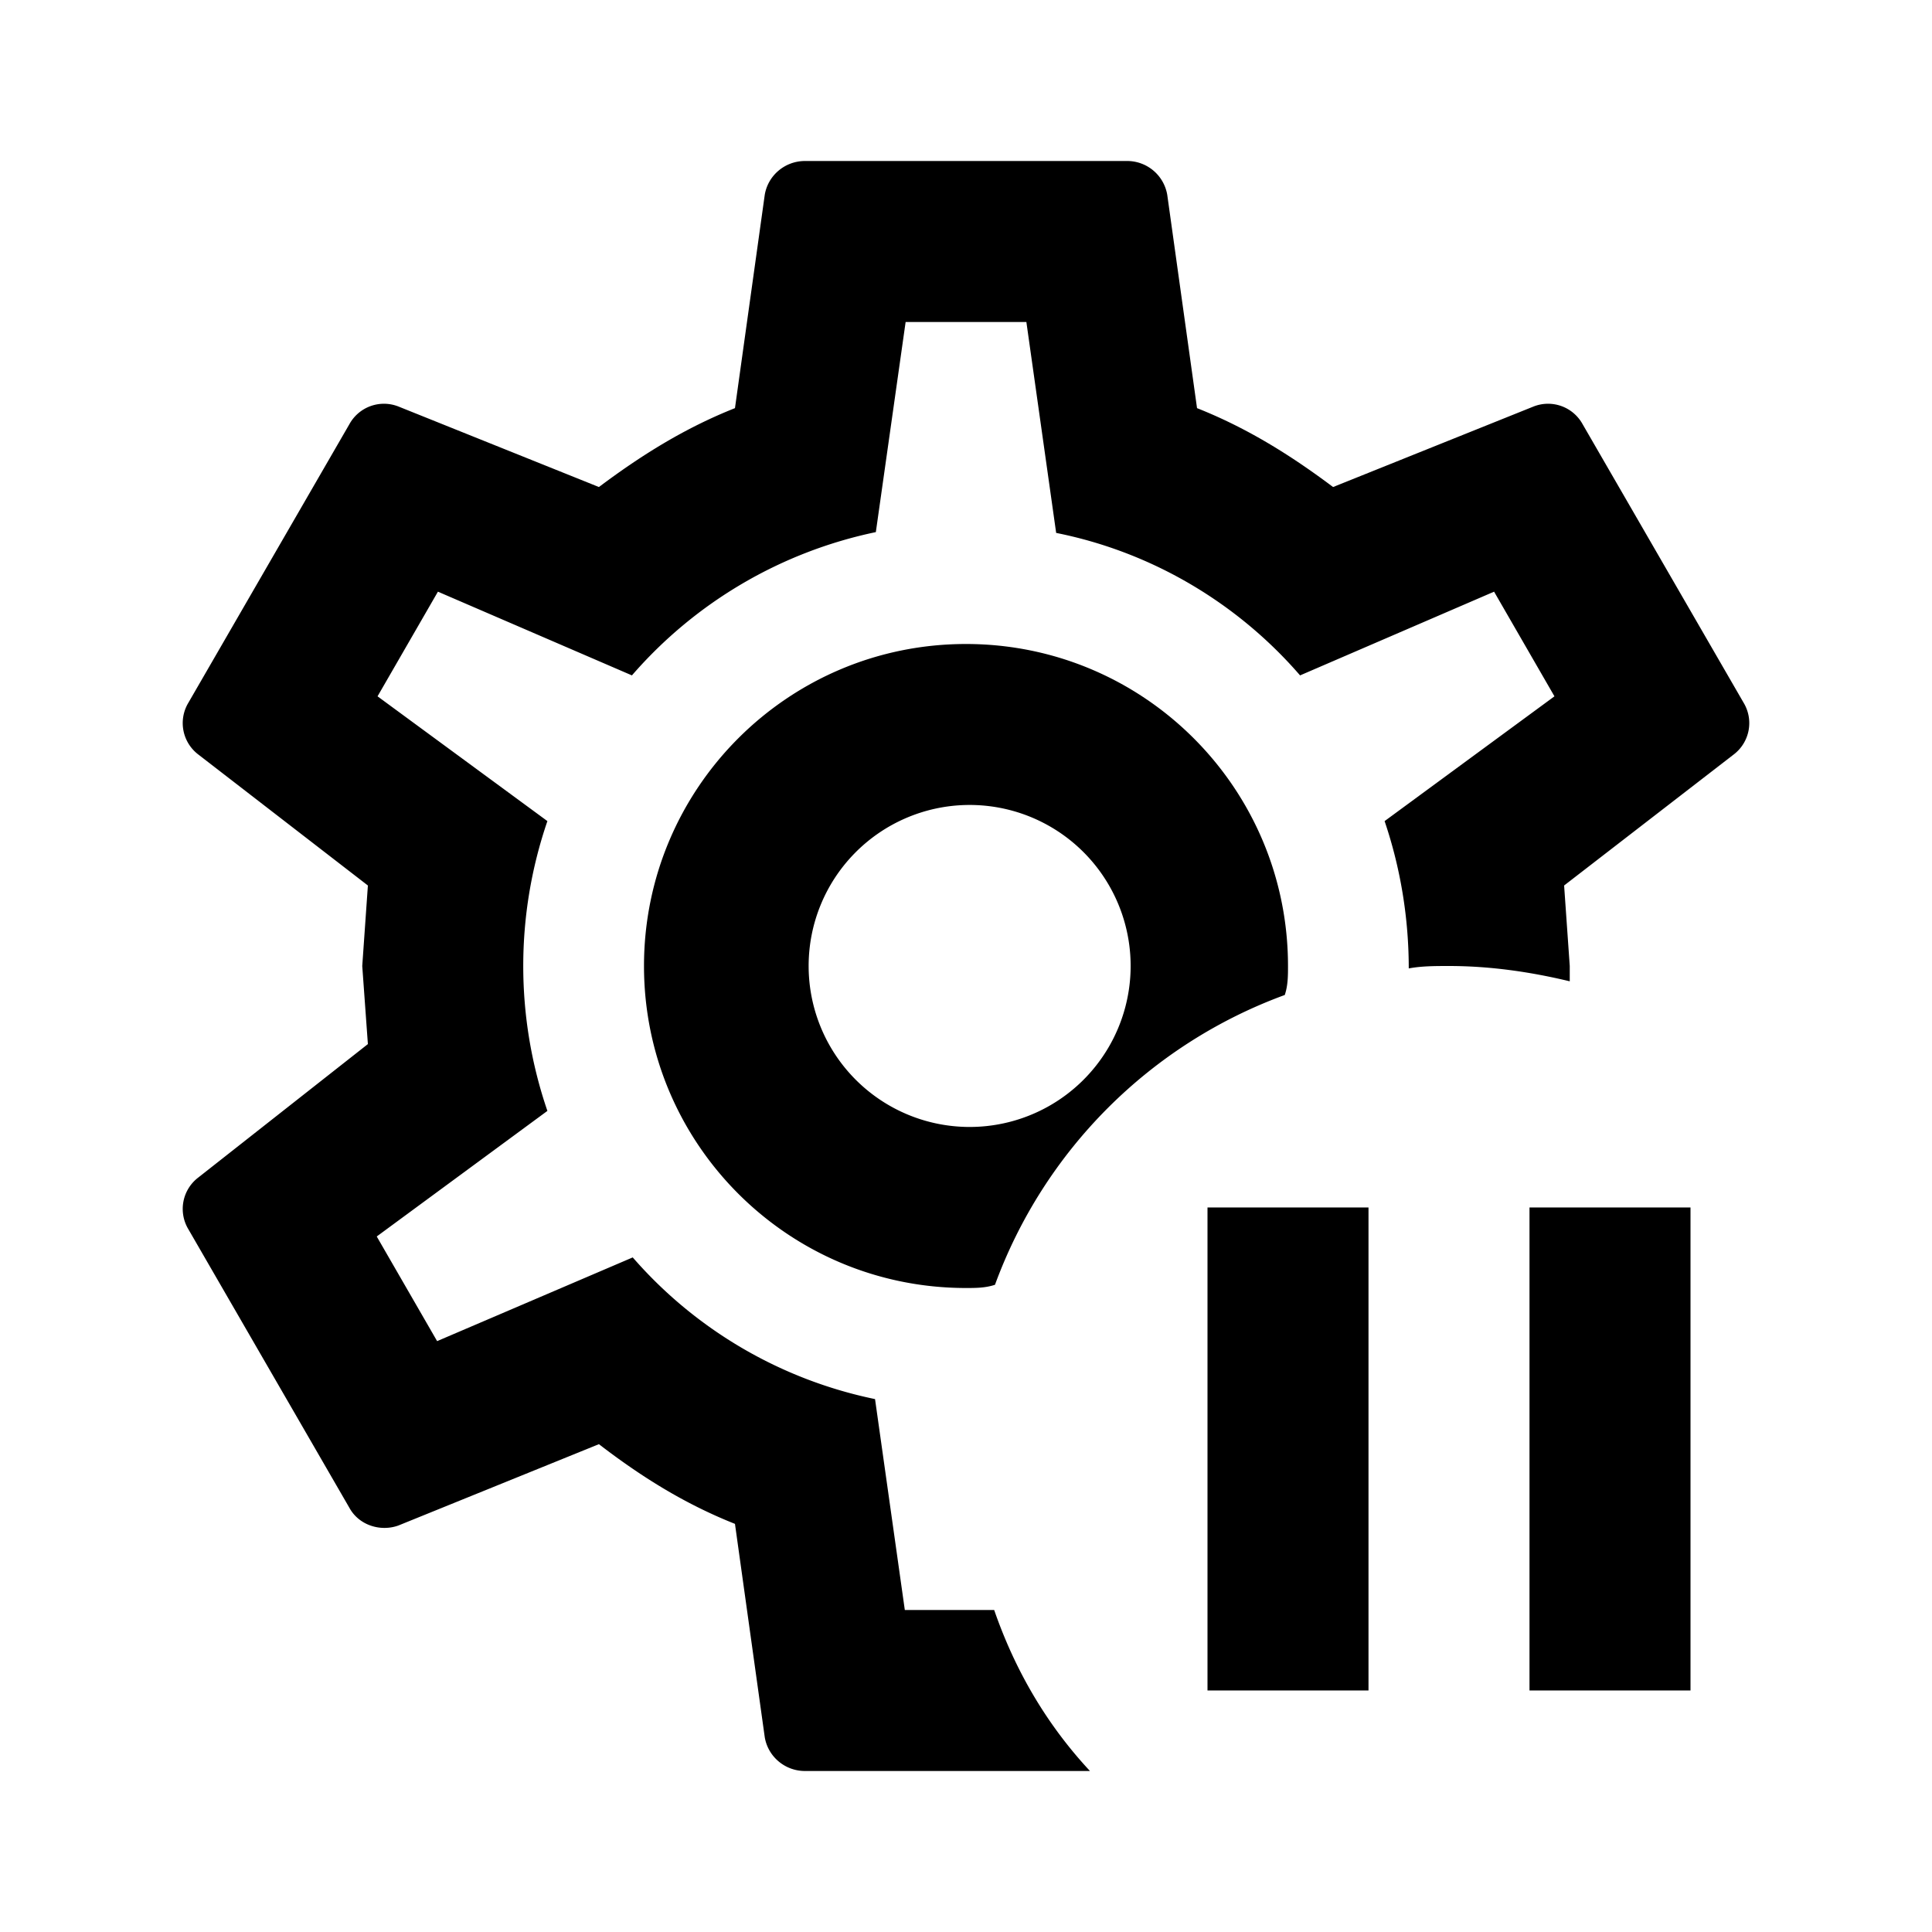 <svg xmlns="http://www.w3.org/2000/svg" viewBox="0 0 24 24"><path d="M10 2c-.25 0-.46.18-.5.42l-.37 2.65c-.63.25-1.17.59-1.69.98l-2.49-1a.49.49 0 0 0-.61.22l-2 3.46a.49.49 0 0 0 .12.64L4.57 11l-.07 1 .07.97-2.11 1.66a.49.49 0 0 0-.12.64l2 3.46c.12.22.39.3.61.22l2.49-1.01c.52.4 1.06.74 1.69.99l.37 2.65c.04.24.25.42.5.42h3.54c-.54-.58-.93-1.25-1.19-2h-1.11l-.37-2.62a5.45 5.45 0 0 1-3.01-1.76l-2.43 1.04-.75-1.3L6.8 13.8a5.55 5.55 0 0 1 0-3.6L4.69 8.65l.75-1.3 2.41 1.04a5.5 5.5 0 0 1 3.03-1.78L11.25 4h1.5l.37 2.62c1.2.24 2.26.88 3.03 1.77l2.41-1.04.75 1.3-2.11 1.55c.2.59.3 1.21.3 1.83.16-.03.33-.03.5-.03.5 0 1 .07 1.5.19V12l-.07-1 2.11-1.63a.49.49 0 0 0 .12-.64l-2-3.46a.49.49 0 0 0-.61-.22l-2.49 1c-.52-.39-1.06-.73-1.69-.98l-.37-2.65A.505.505 0 0 0 14 2zm2 6c-2.21 0-4 1.79-4 4s1.79 4 4 4c.12 0 .24 0 .36-.04a6.05 6.05 0 0 1 3.6-3.6c.04-.12.04-.24.04-.36 0-2.21-1.79-4-4-4zm0 2a2 2 0 1 1 .001 3.999A2 2 0 0 1 12 10zm3 5v6h2v-6zm4 0v6h2v-6z"/></svg>